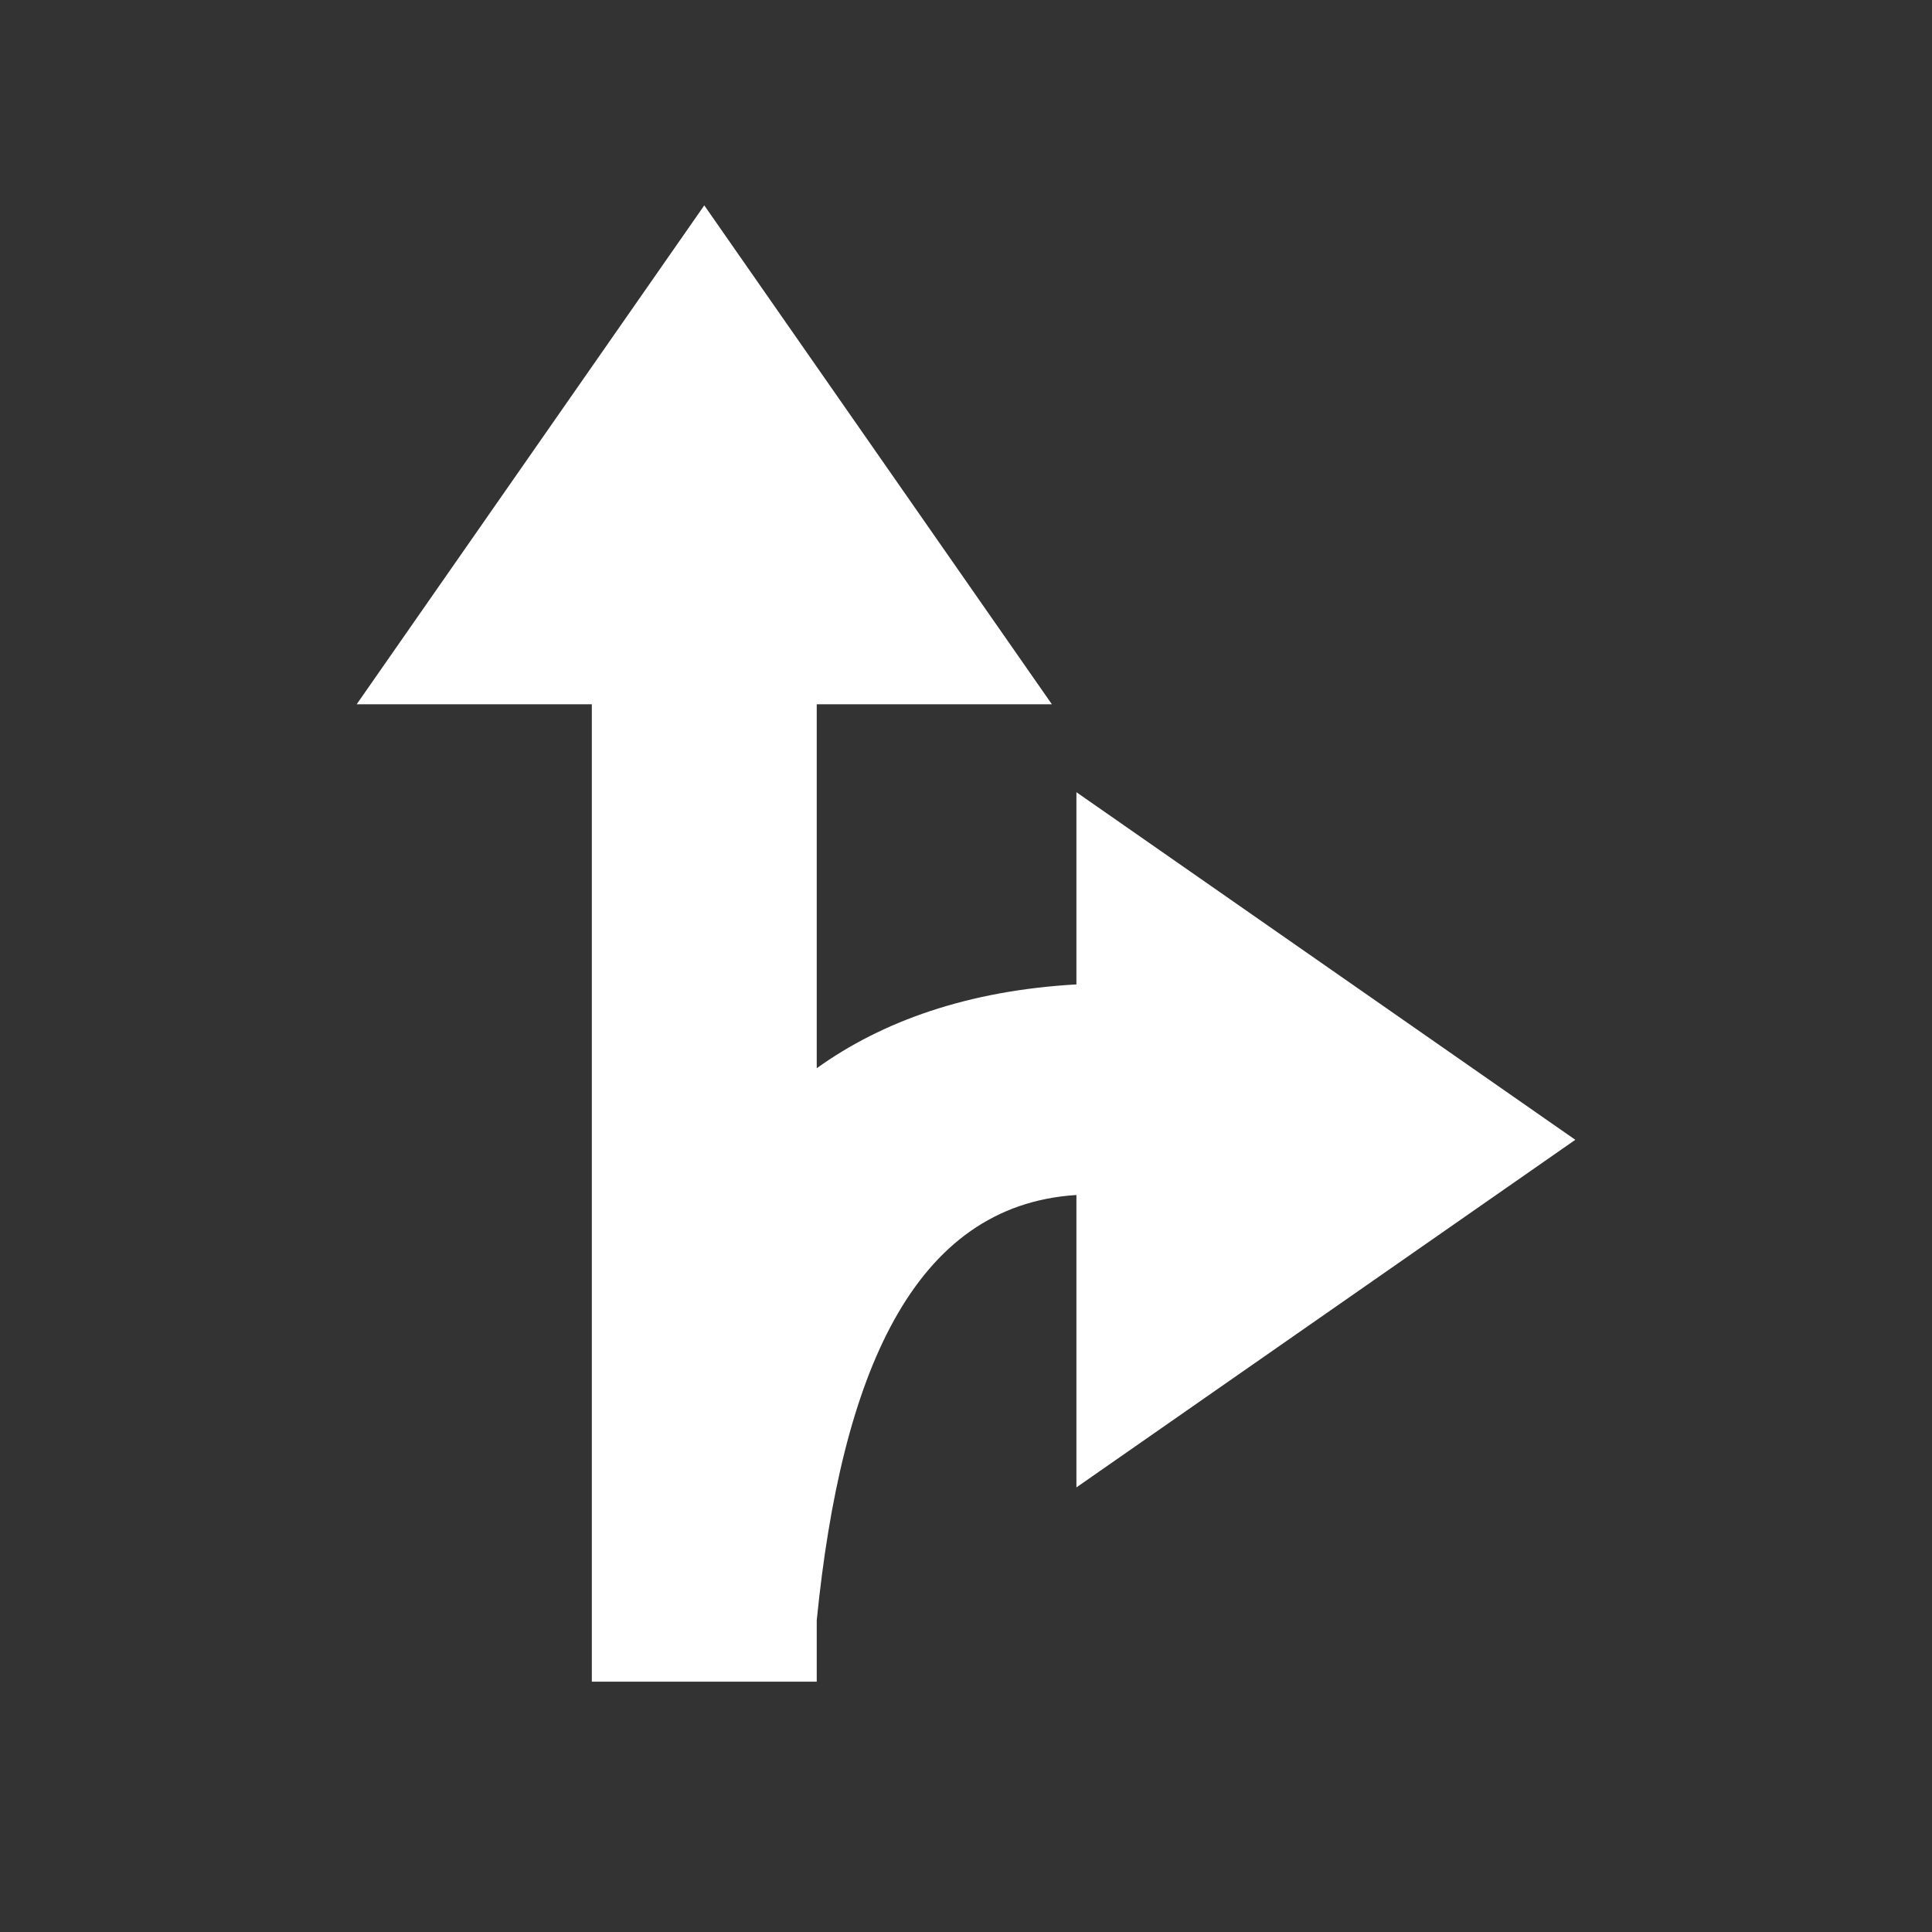 <svg width="120" height="120" viewBox="0 0 120 120" fill="none" xmlns="http://www.w3.org/2000/svg">
<rect x="0" y="0" width="120" height="120" fill="#333333" stroke="none"/>
<path d="M22.154 43.744L43.744 12.756L65.334 43.744H50.729V66.35C54.793 63.429 60.127 61.524 66.858 61.143V49.205L97.846 70.795L66.858 92.385V74.224C56.698 74.859 52.253 85.4 50.729 100.64V104.45H36.759V43.744H22.154Z" fill="white"/>
</svg>
